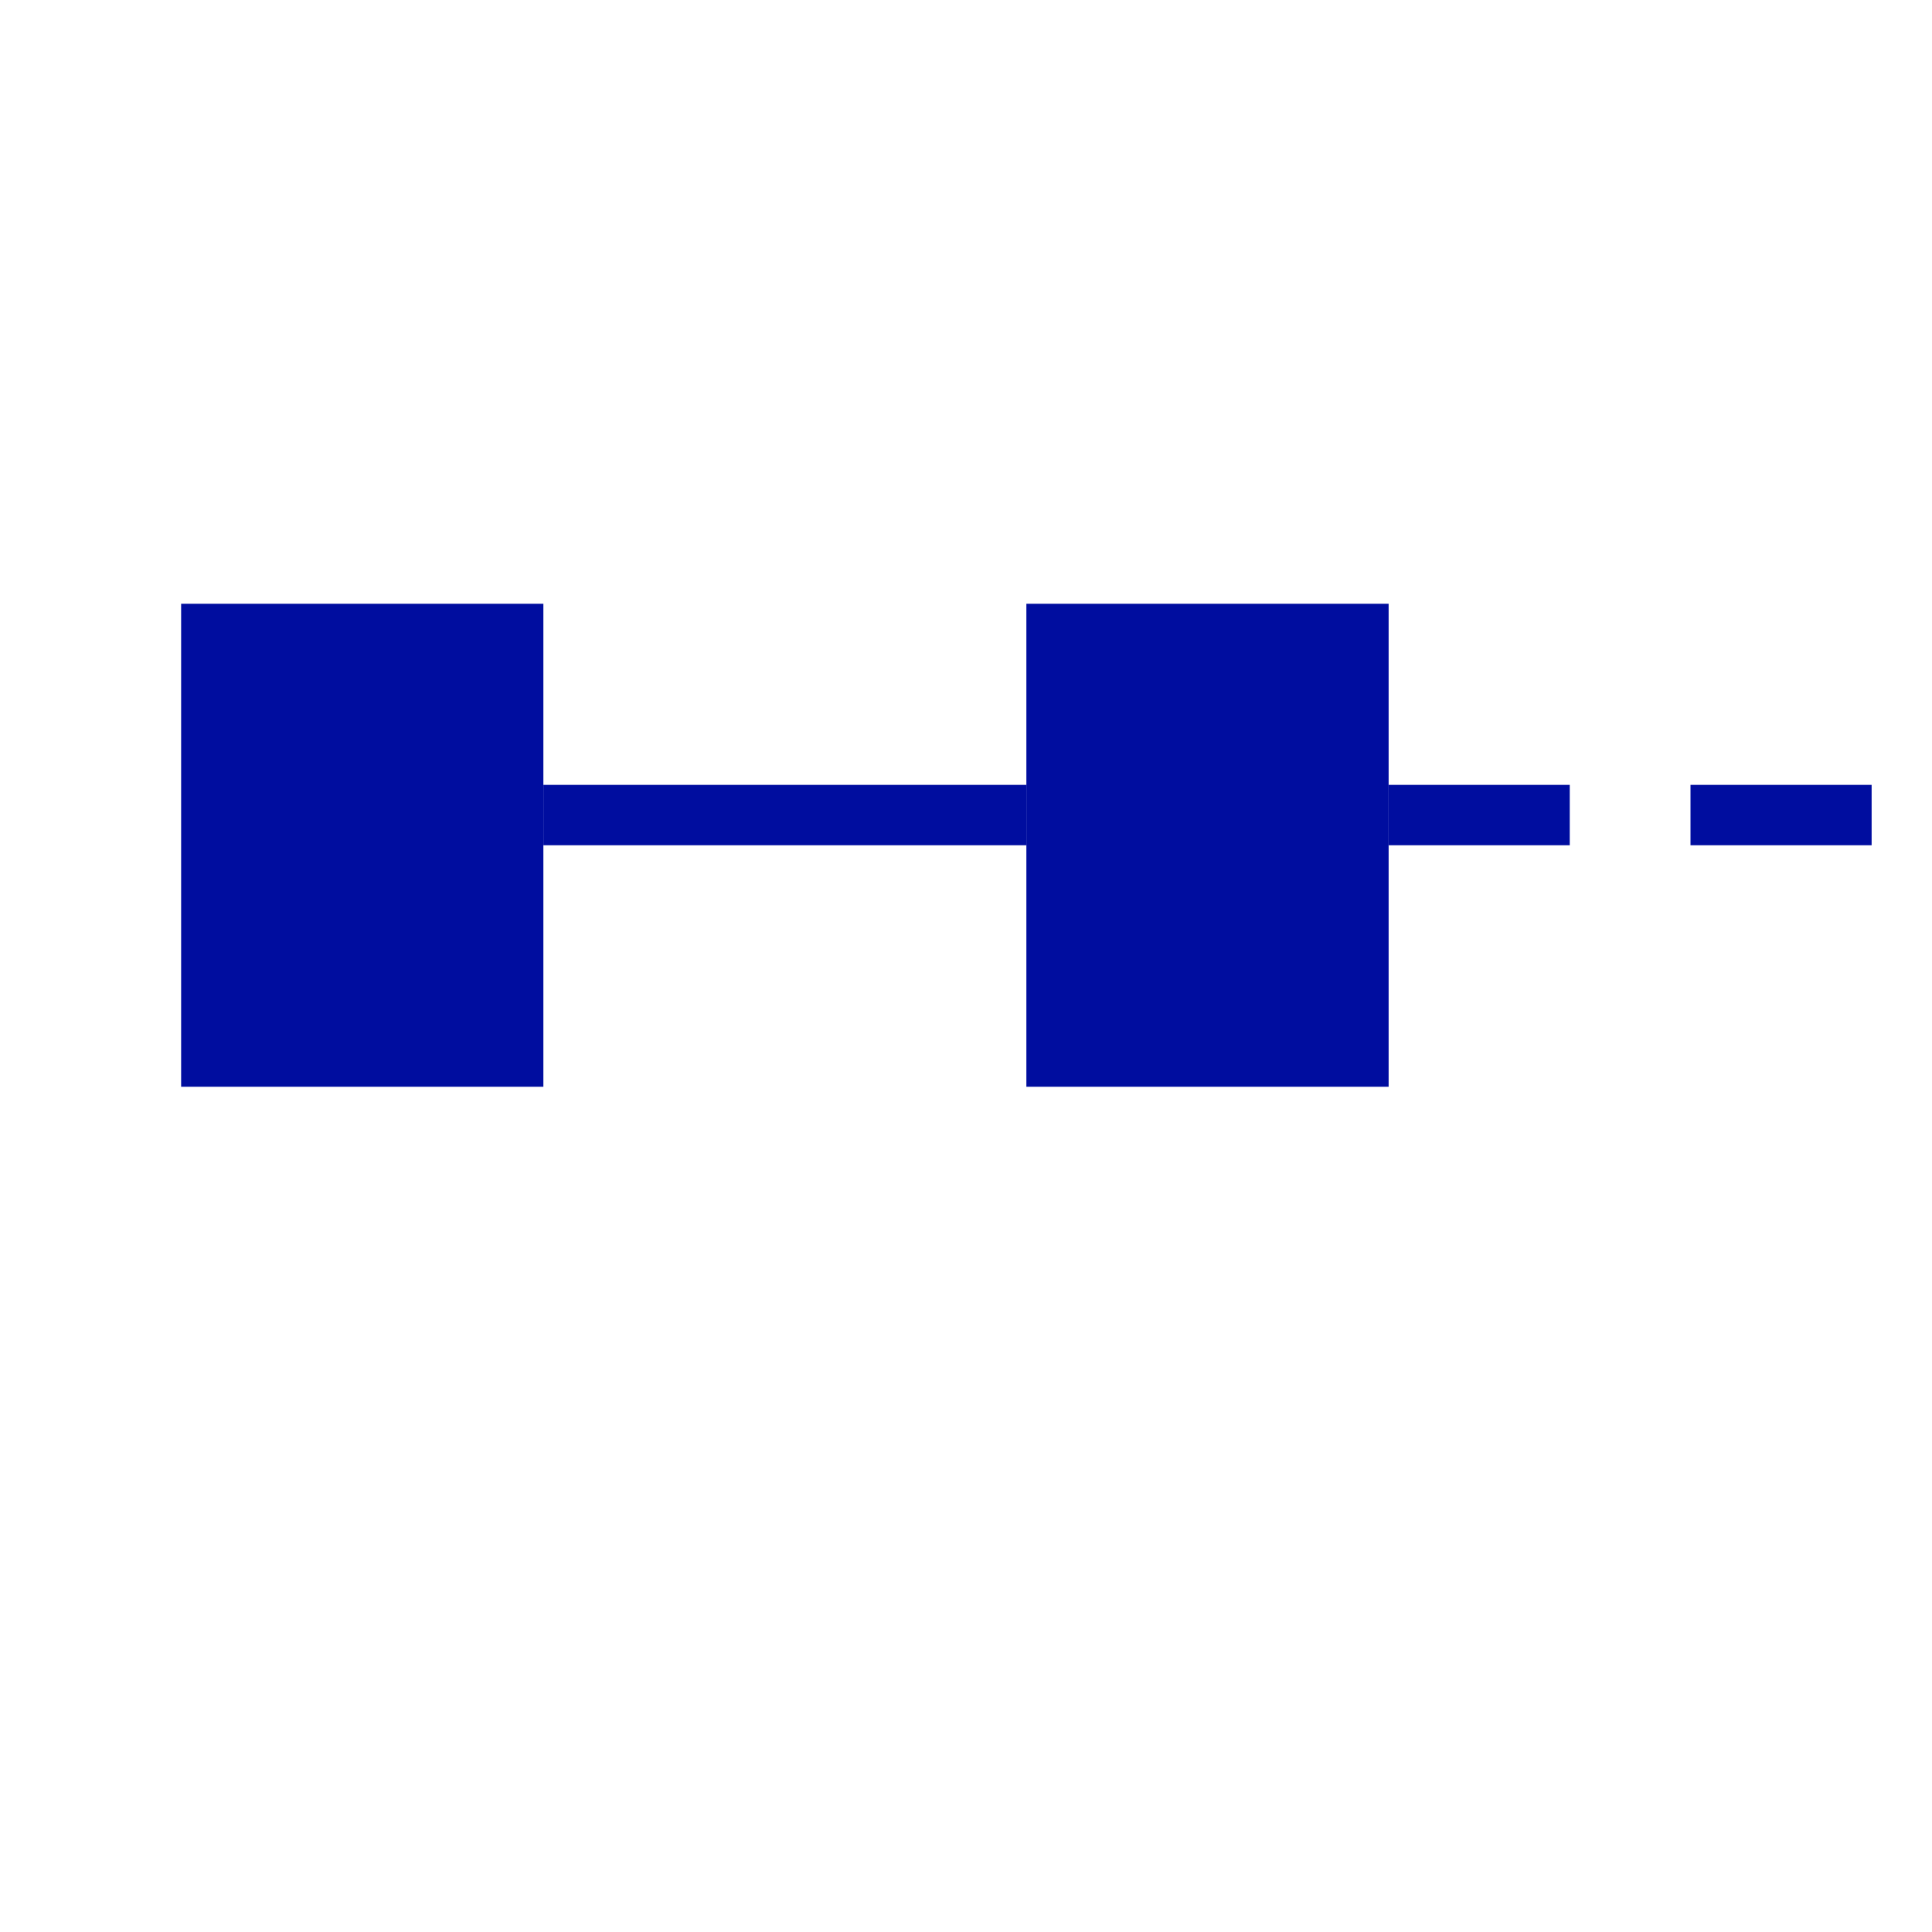 <?xml version="1.0" encoding="utf-8"?>
<!-- Generator: Adobe Illustrator 23.0.3, SVG Export Plug-In . SVG Version: 6.00 Build 0)  -->
<svg version="1.1" id="Layer_1" xmlns="http://www.w3.org/2000/svg" xmlns:xlink="http://www.w3.org/1999/xlink" x="0px" y="0px"
	 viewBox="0 0 32 32" style="enable-background:new 0 0 32 32;" xml:space="preserve">
<style type="text/css">
	.st0{fill:#000D9F;}
</style>
<title>as_alignment_nolabel_blue</title>
<rect x="3" y="10" class="st0" width="6" height="8"/>
<rect x="17" y="10" class="st0" width="6" height="8"/>
<rect x="9" y="13" class="st0" width="8" height="1"/>
<rect x="23" y="13" class="st0" width="3" height="1"/>
<rect x="28" y="13" class="st0" width="3" height="1"/>
</svg>
